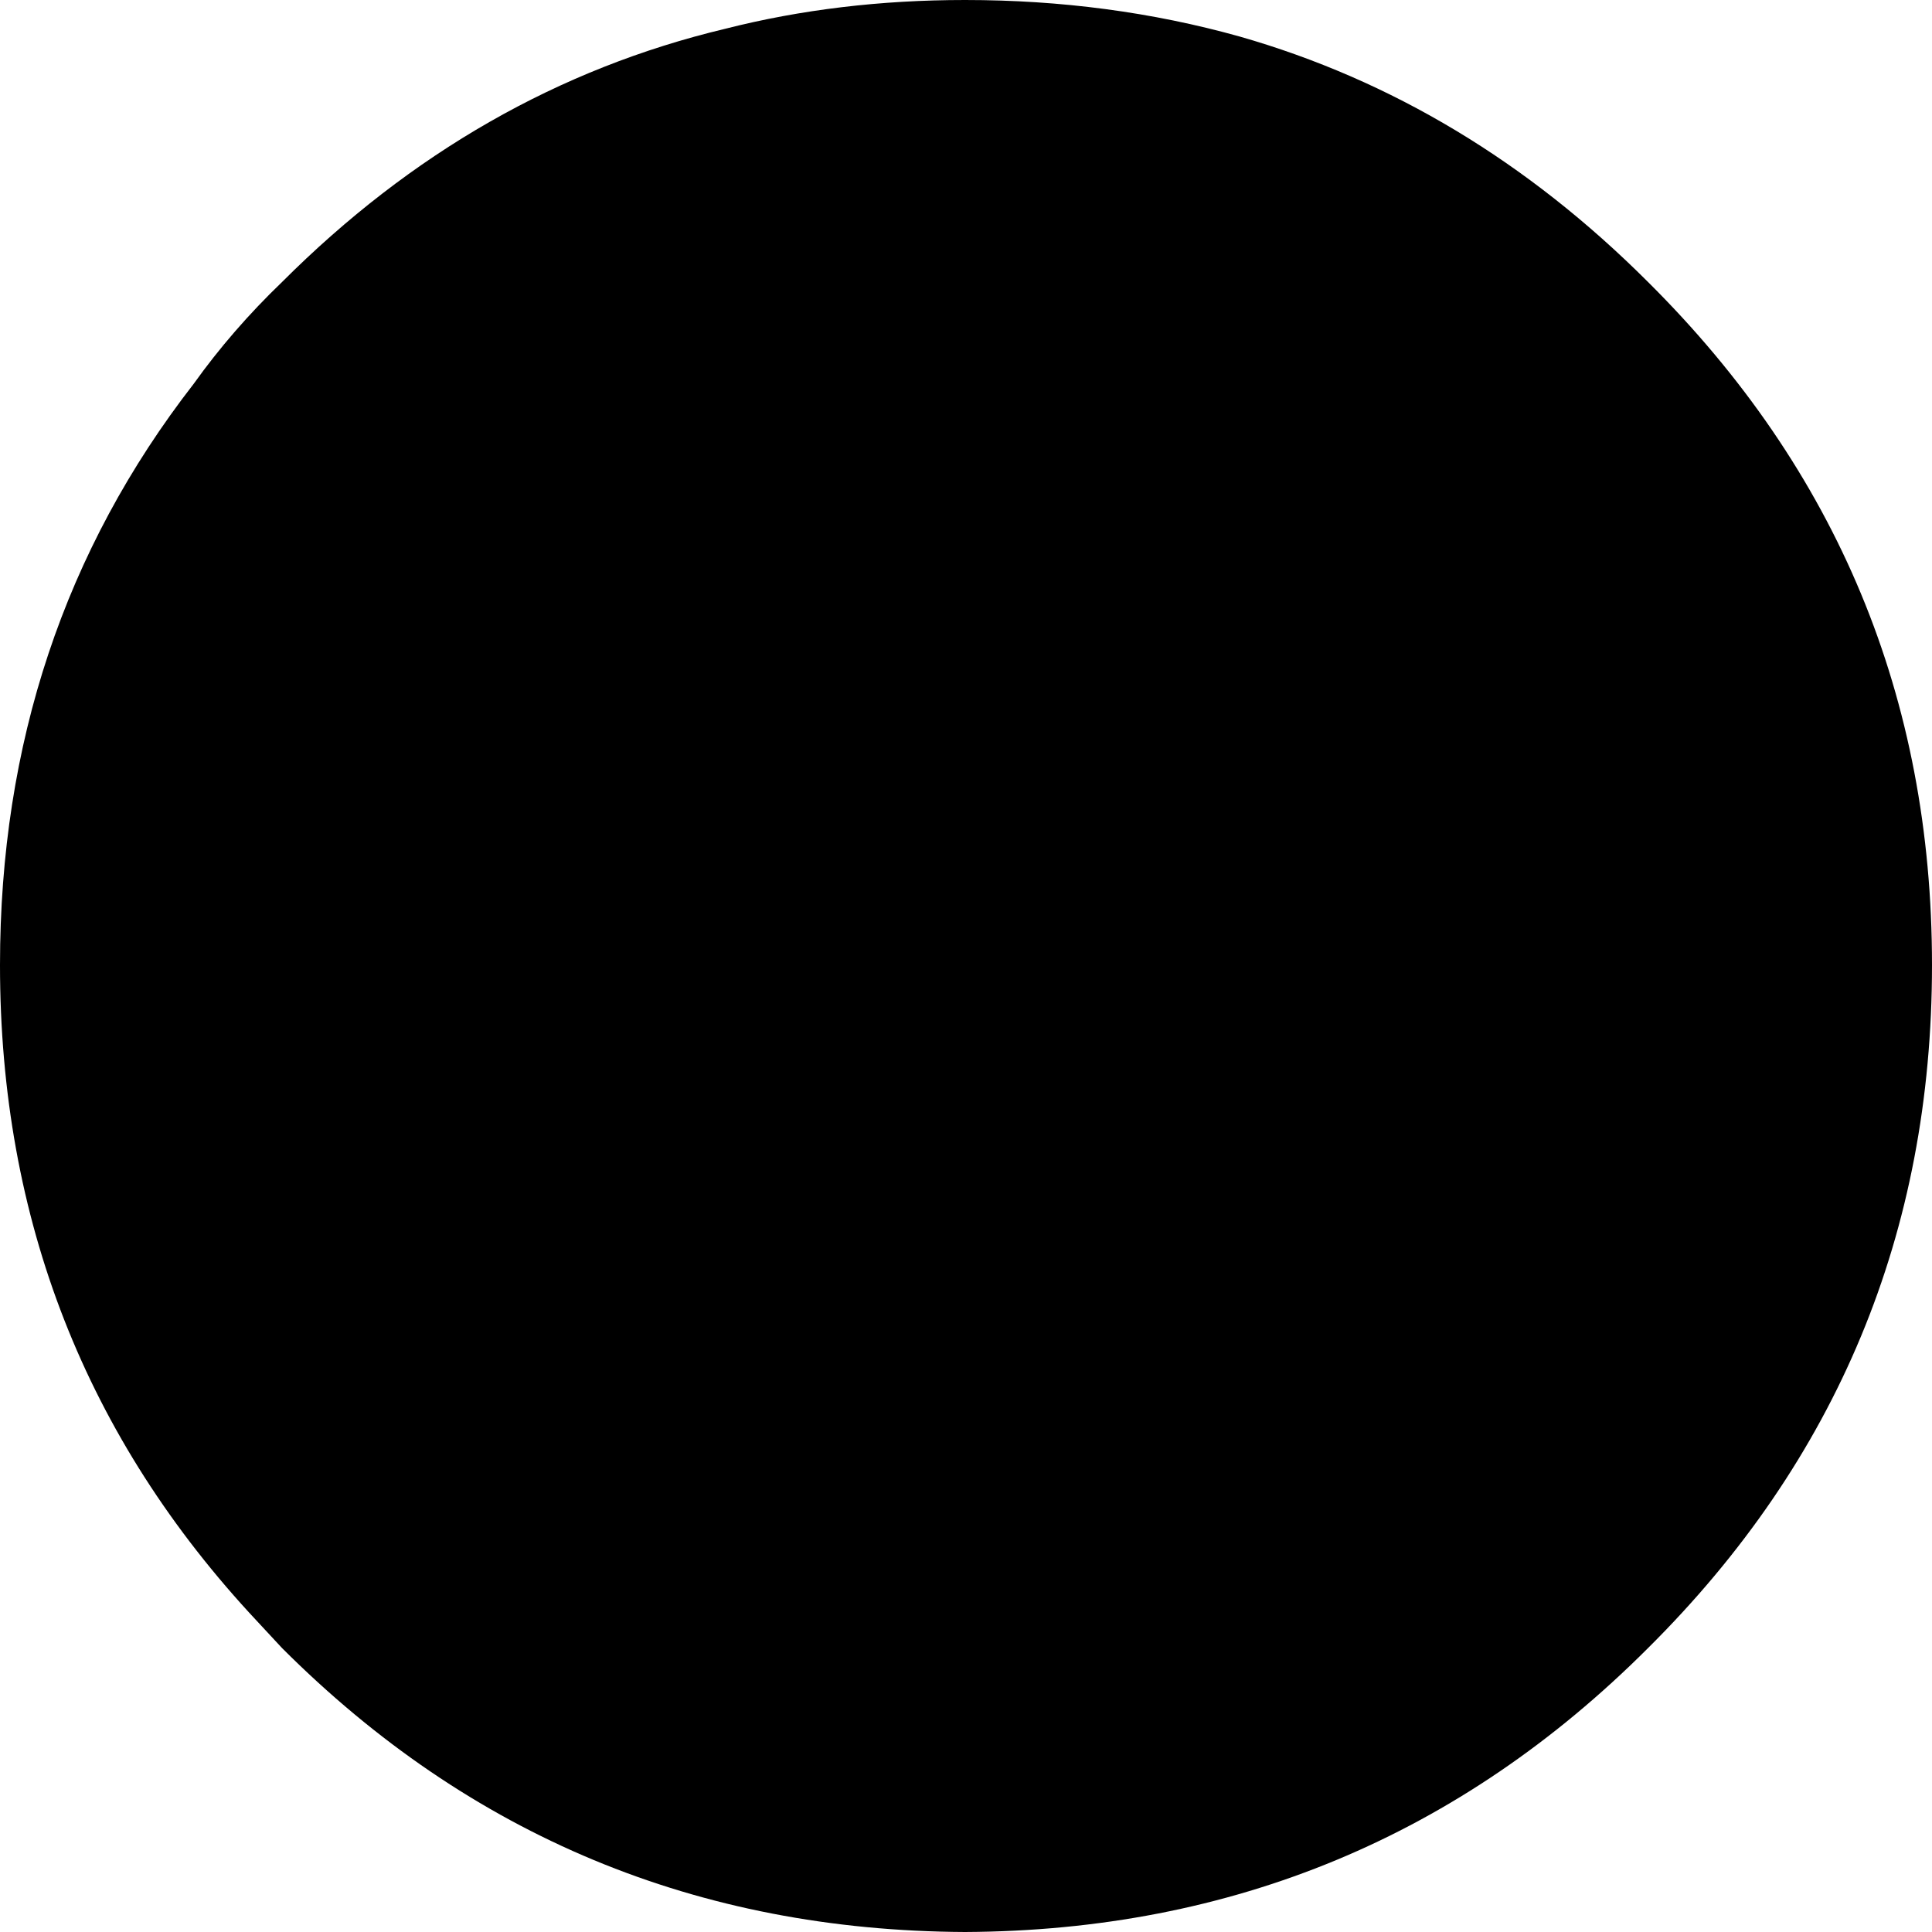 <?xml version="1.0" encoding="UTF-8" standalone="no"?>
<svg xmlns:xlink="http://www.w3.org/1999/xlink" height="50.35px" width="50.35px" xmlns="http://www.w3.org/2000/svg">
  <g transform="matrix(1.0, 0.0, 0.0, 1.0, -217.9, -250.3)">
    <path d="M260.85 257.65 Q268.25 265.0 268.25 275.45 268.25 285.9 260.85 293.25 253.5 300.6 243.05 300.65 232.6 300.6 225.25 293.25 L224.6 292.55 Q217.9 285.4 217.9 275.45 217.9 266.8 222.95 260.3 223.95 258.9 225.25 257.65 230.3 252.6 236.8 251.05 239.75 250.3 243.05 250.3 246.8 250.3 250.2 251.25 256.15 252.95 260.85 257.65" fill="#000000" fill-rule="evenodd" stroke="none"/>
  </g>
</svg>
